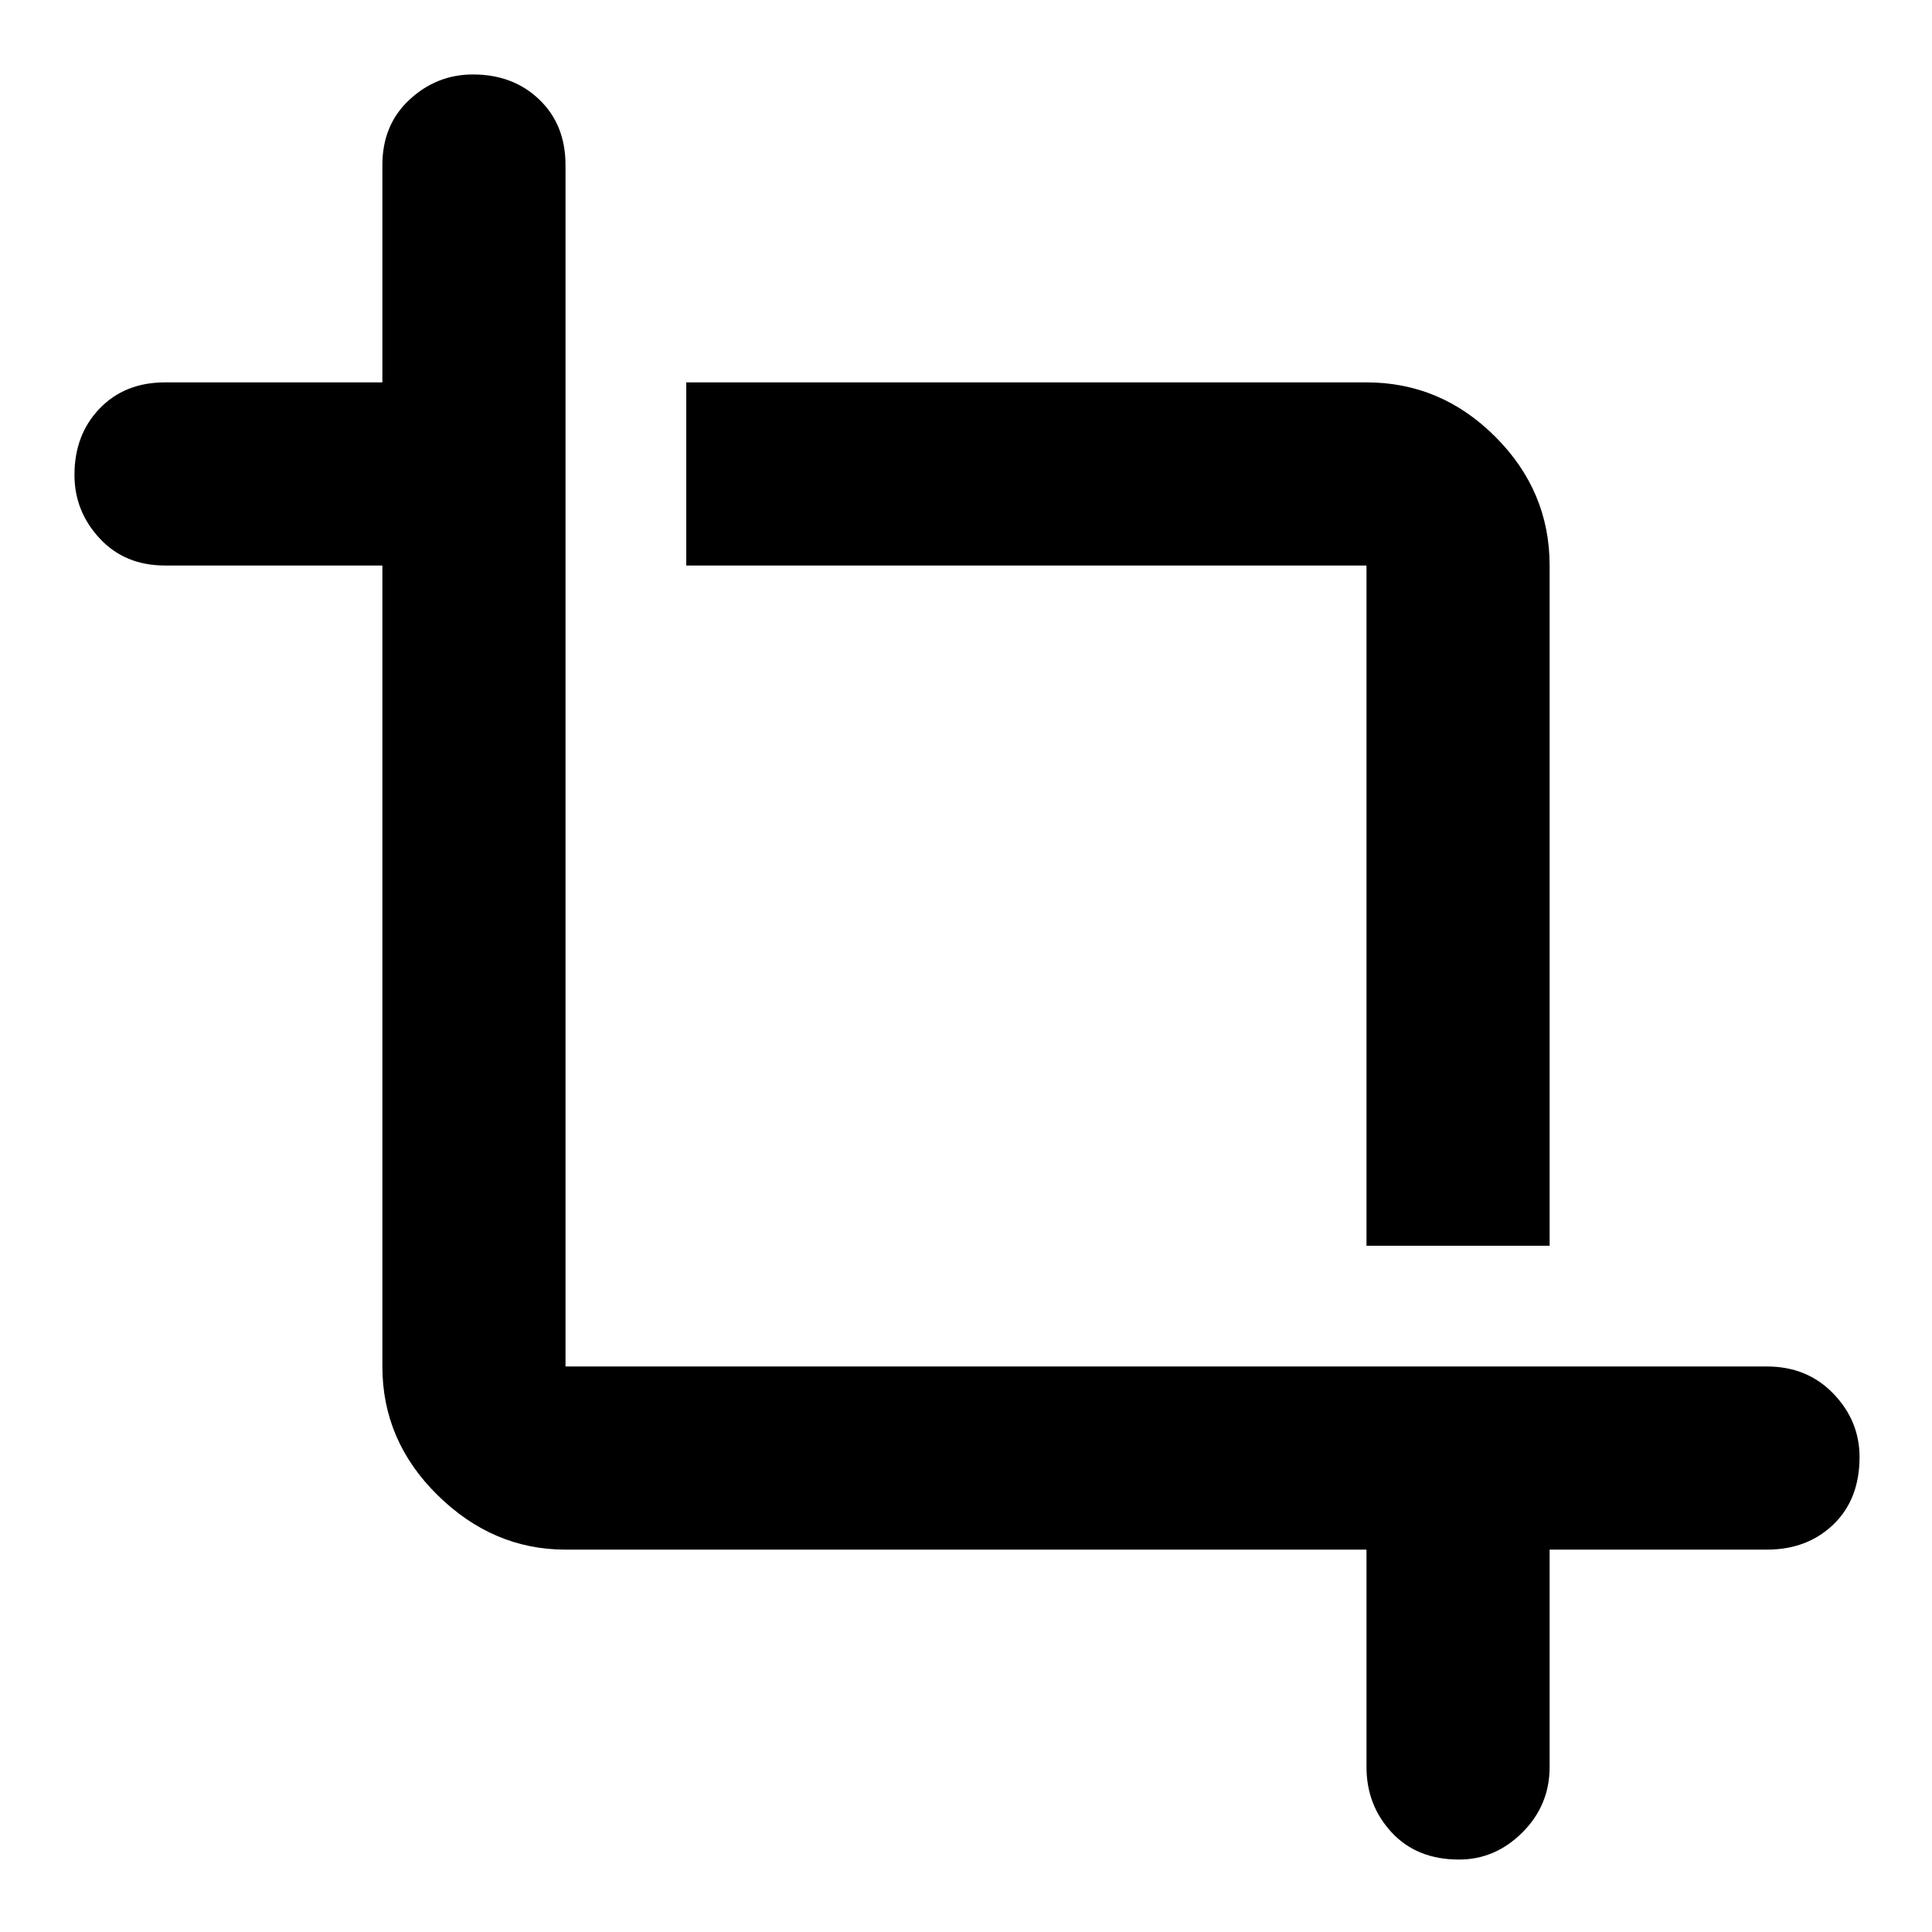 <svg xmlns="http://www.w3.org/2000/svg" height="48" width="48"><path d="M33.95 30.95V14.05Q33.95 14.05 33.95 14.05Q33.95 14.05 33.95 14.05H17.05V9.5H33.95Q35.8 9.5 37.15 10.85Q38.5 12.2 38.5 14.05V30.95ZM36.25 46.2Q35.2 46.2 34.575 45.525Q33.95 44.85 33.95 43.9V38.5H14.05Q12.25 38.5 10.875 37.15Q9.5 35.8 9.5 33.95V14.05H4.1Q3.1 14.05 2.475 13.375Q1.85 12.7 1.85 11.8Q1.85 10.8 2.475 10.15Q3.1 9.5 4.1 9.5H9.5V4.1Q9.5 3.1 10.175 2.475Q10.85 1.85 11.75 1.85Q12.75 1.85 13.4 2.475Q14.05 3.1 14.05 4.1V33.95Q14.05 33.95 14.05 33.95Q14.05 33.95 14.05 33.95H43.9Q44.9 33.95 45.55 34.625Q46.2 35.3 46.2 36.2Q46.2 37.25 45.55 37.875Q44.9 38.5 43.9 38.5H38.5V43.9Q38.5 44.85 37.825 45.525Q37.15 46.2 36.25 46.2Z"/></svg>